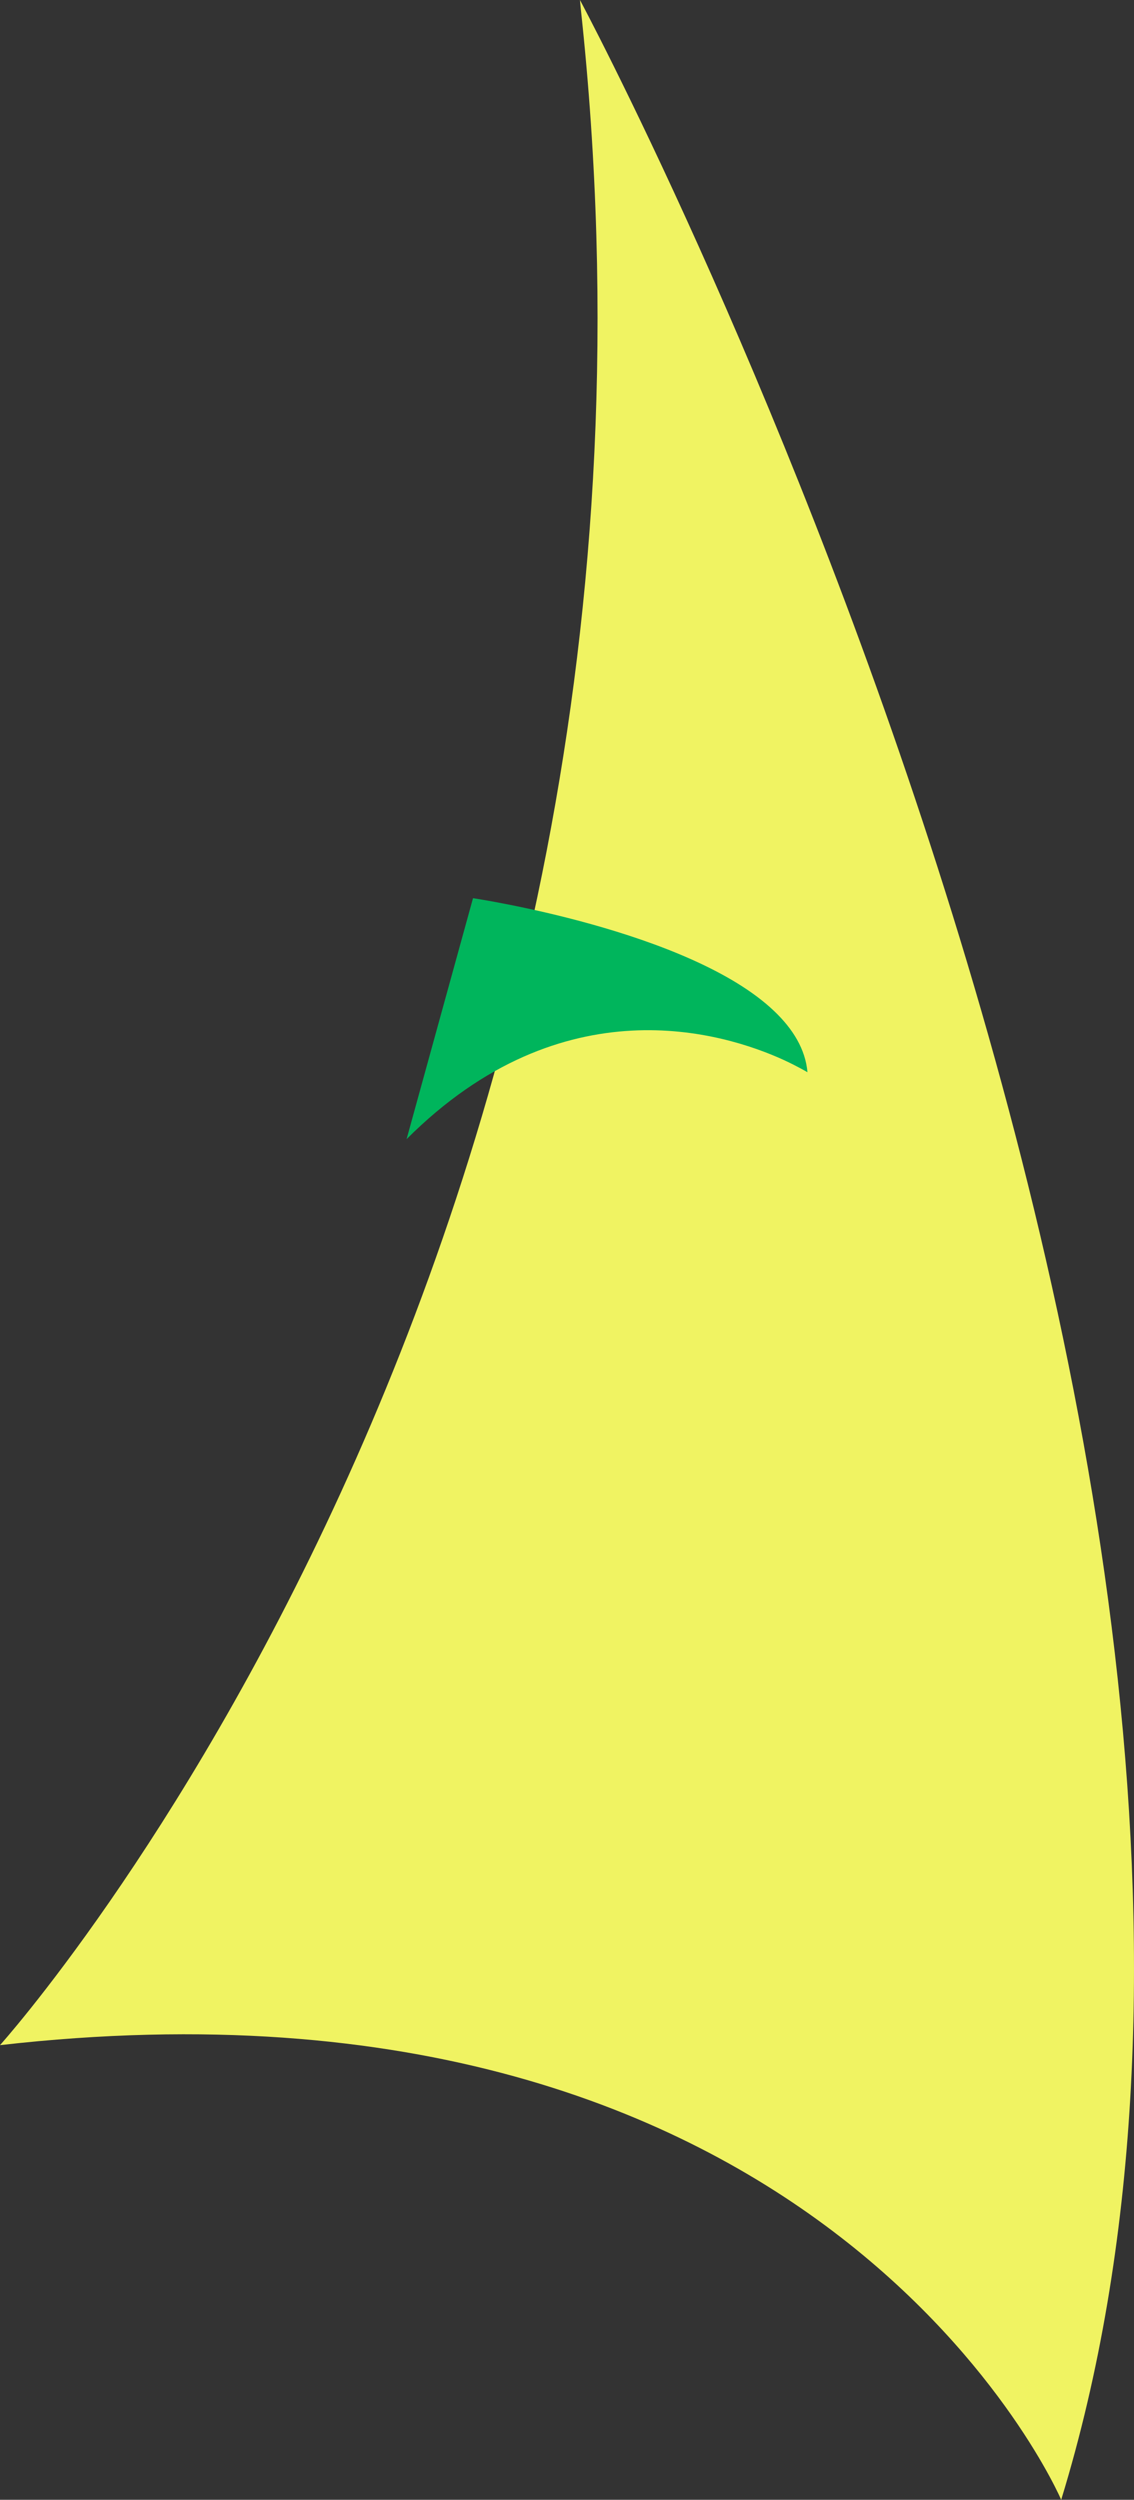 <svg version="1.1" id="图层_1" x="0px" y="0px" width="36.493px" height="80.438px" viewBox="0 0 36.493 80.438" enable-background="new 0 0 36.493 80.438" xml:space="preserve" xmlns:xml="http://www.w3.org/XML/1998/namespace" xmlns="http://www.w3.org/2000/svg" xmlns:xlink="http://www.w3.org/1999/xlink">
  <rect x="0" y="0" width="36.493" height="80.438" fill="#333333" stroke="none"/>
  <path fill="#F0F362" d="M18.687,0.252C23.019,40.244,0,65.809,0,65.809c26.603-3.032,34.15,14.629,34.15,14.629
	c0.001,0,0.001-0.002,0.001-0.003C44.198,47.632,18.664,0,18.664,0C18.673,0.085,18.678,0.167,18.687,0.252z" class="color c1"/>
  <path fill="#00B55C" d="M15.222,28.902l-2.138,7.754c5.044-5.045,10.229-3.418,12.133-2.55c0.484,0.225,0.768,0.397,0.768,0.397
	c-0.064-0.737-0.466-1.391-1.07-1.967C22.188,29.935,15.222,28.902,15.222,28.902z" class="color c2"/>
</svg>